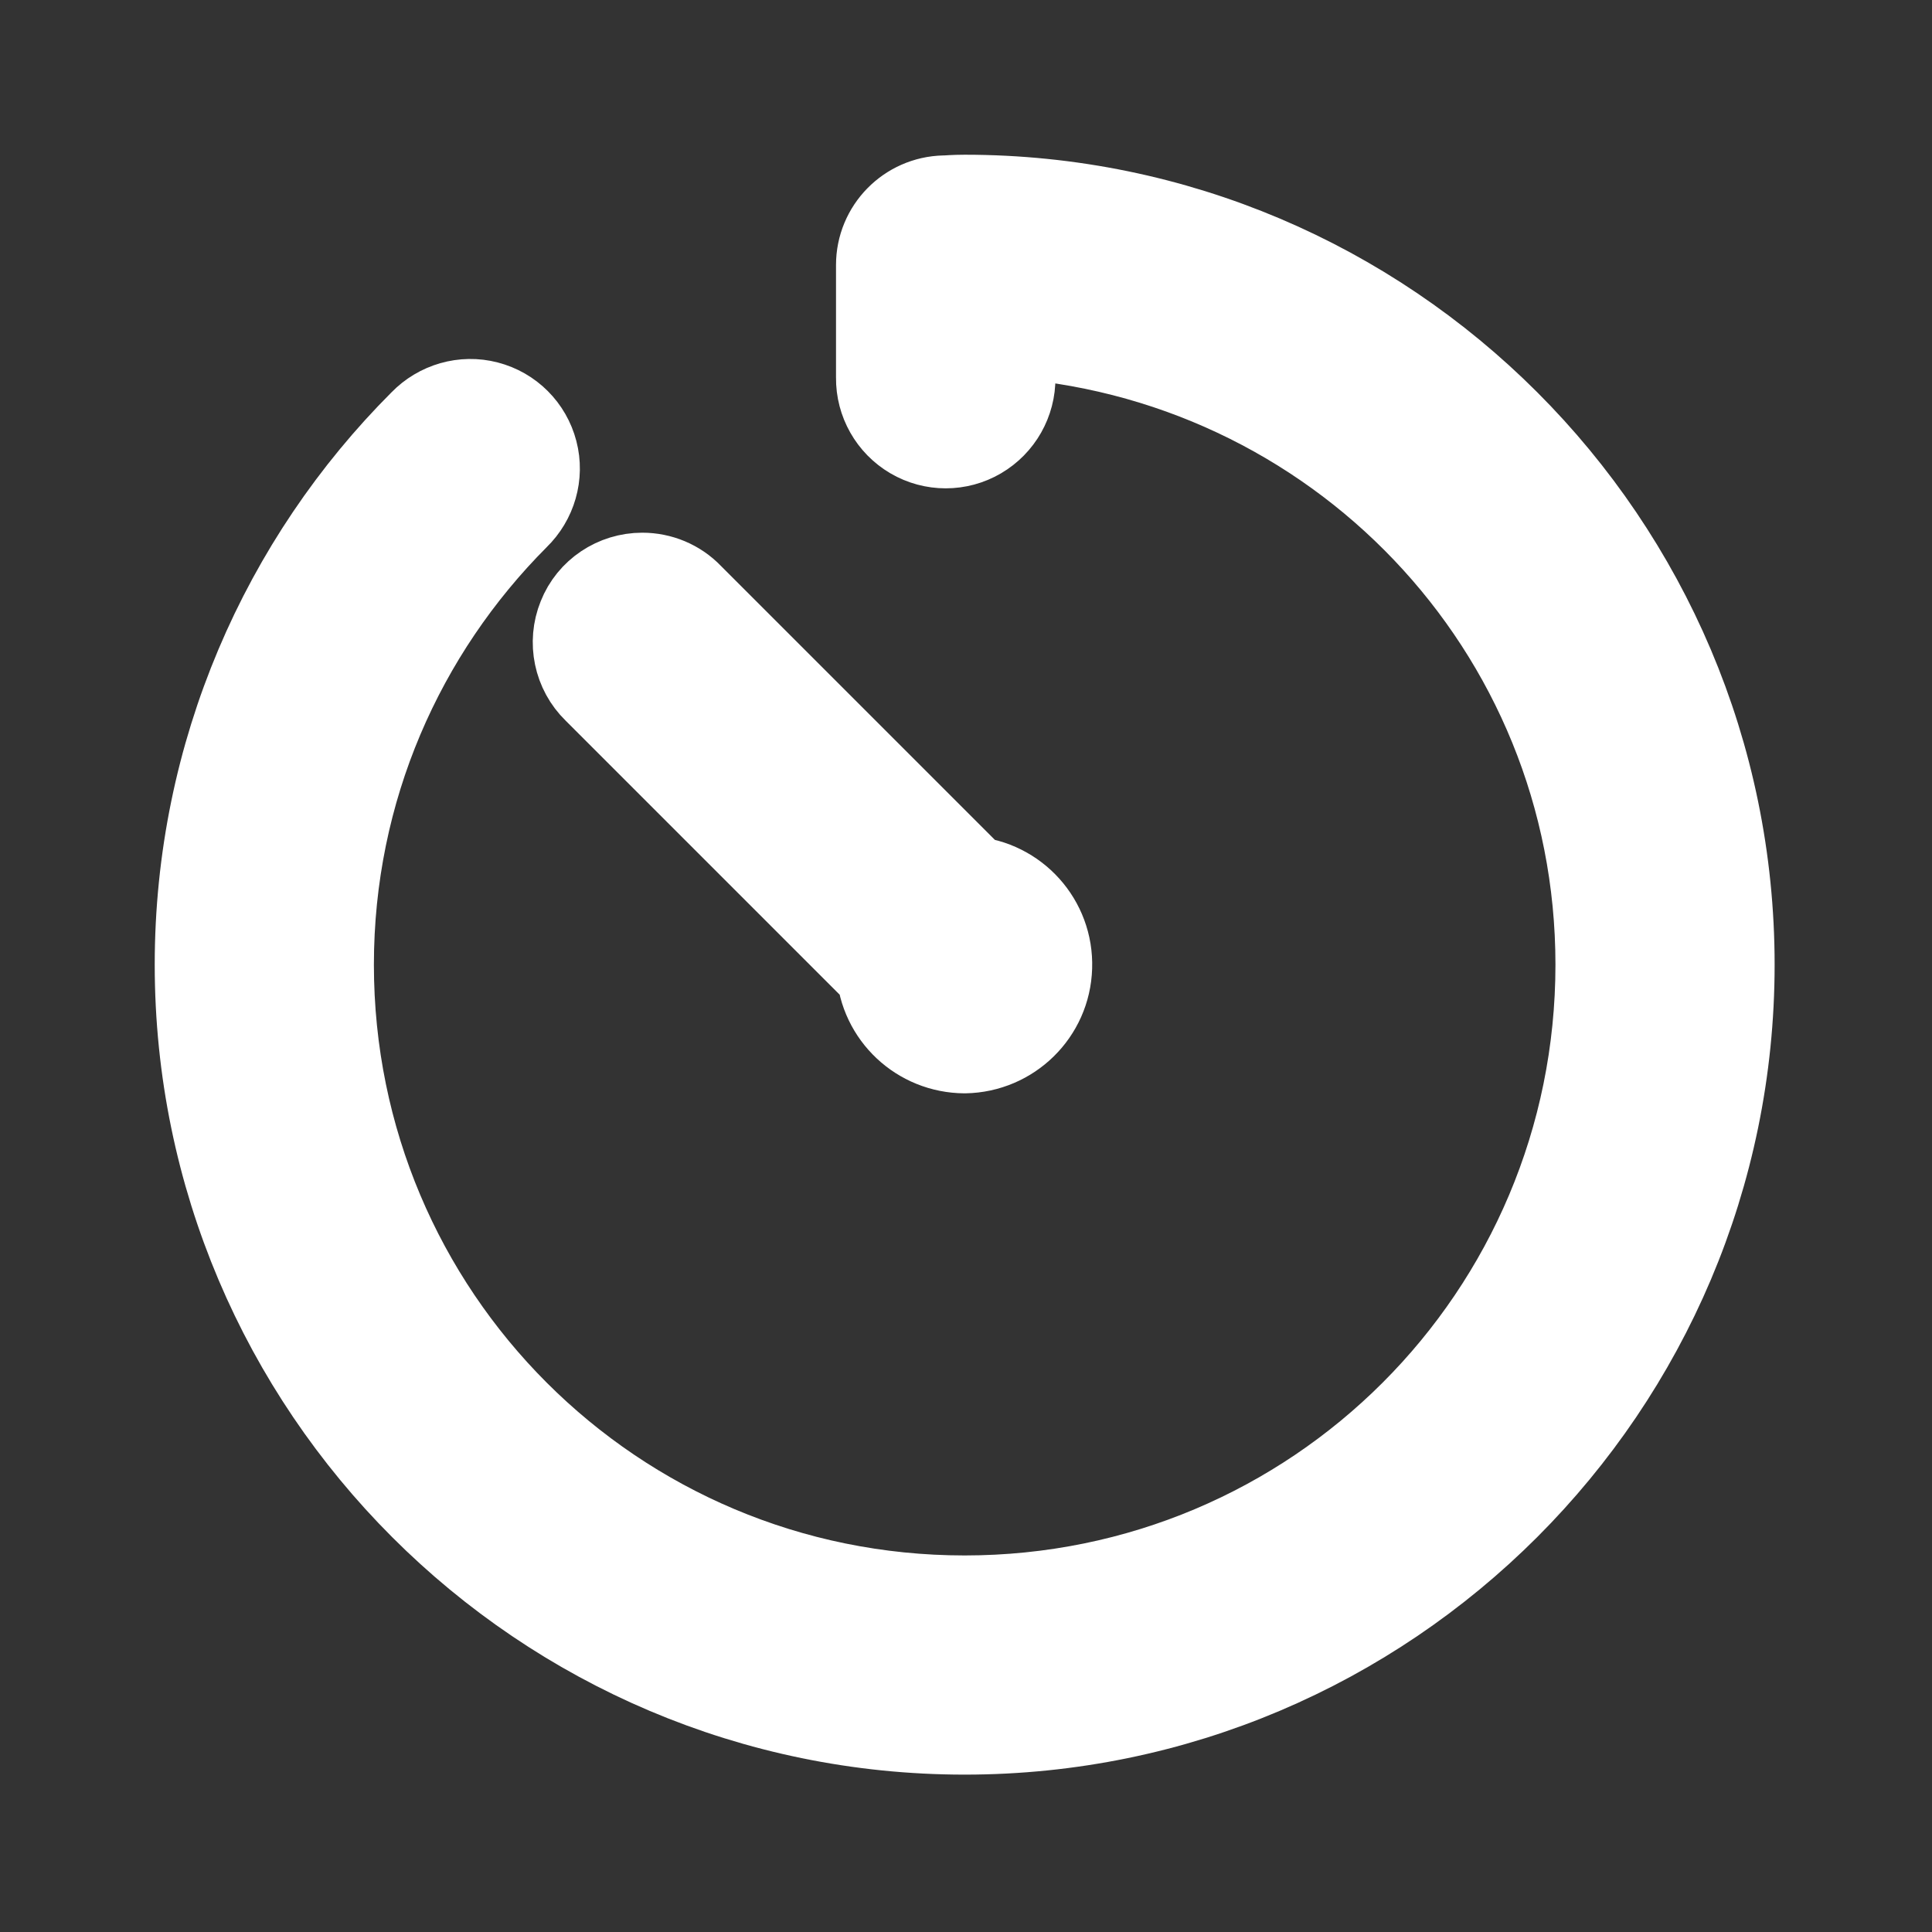 <?xml version="1.0" encoding="UTF-8"?>
<svg xmlns="http://www.w3.org/2000/svg" xmlns:xlink="http://www.w3.org/1999/xlink" viewBox="0 0 32 32" width="32px" height="32px">
<rect x="0" y="0" width="32" height="32" fill="#333333" stroke="none"/>
<g id="surface2307448">
<path style="fill-rule:nonzero;fill:rgb(100%,100%,100%);fill-opacity:1;stroke-width:10;stroke-linecap:butt;stroke-linejoin:round;stroke:rgb(100%,100%,100%);stroke-opacity:1;stroke-miterlimit:10;" d="M 157.659 86 C 157.659 125.518 125.518 157.659 86 157.659 C 46.482 157.659 14.341 125.518 14.341 86 C 14.341 66.252 22.365 48.287 35.315 35.337 C 36.675 33.933 38.681 33.354 40.553 33.844 C 42.448 34.334 43.919 35.806 44.409 37.7 C 44.899 39.572 44.32 41.578 42.916 42.938 C 31.905 53.971 25.085 69.15 25.085 86 C 25.085 119.701 52.299 146.915 86 146.915 C 119.701 146.915 146.915 119.701 146.915 86 C 146.915 53.525 121.573 27.313 89.589 25.441 L 89.589 30.456 C 89.611 32.395 88.586 34.201 86.914 35.181 C 85.242 36.162 83.169 36.162 81.498 35.181 C 79.826 34.201 78.801 32.395 78.823 30.456 L 78.823 19.78 C 78.823 16.86 81.163 14.475 84.083 14.408 C 84.373 14.408 85.019 14.341 86 14.341 C 125.518 14.341 157.659 46.482 157.659 86 Z M 59.343 51.742 L 86.446 78.845 C 90.279 79.135 93.199 82.389 93.066 86.223 C 92.954 90.057 89.834 93.11 86 93.177 C 82.211 93.155 79.09 90.235 78.845 86.446 L 51.742 59.343 C 50.182 57.827 49.691 55.487 50.516 53.458 C 51.319 51.43 53.302 50.115 55.487 50.115 C 56.935 50.115 58.34 50.694 59.343 51.742 Z M 59.343 51.742 " transform="matrix(0.175,0,0,0.175,0.928,0.928)"/>
<path style=" stroke:none;fill-rule:nonzero;fill:rgb(100%,100%,100%);fill-opacity:1;" d="M 16 3.441 C 15.828 3.441 15.715 3.453 15.664 3.453 C 15.152 3.465 14.742 3.883 14.742 4.395 L 14.742 6.266 C 14.738 6.605 14.918 6.922 15.211 7.094 C 15.504 7.266 15.867 7.266 16.16 7.094 C 16.453 6.922 16.633 6.605 16.629 6.266 L 16.629 5.387 C 22.234 5.715 26.676 10.309 26.676 16 C 26.676 21.906 21.906 26.676 16 26.676 C 10.094 26.676 5.324 21.906 5.324 16 C 5.324 13.047 6.52 10.387 8.449 8.453 C 8.695 8.215 8.797 7.863 8.711 7.535 C 8.625 7.203 8.367 6.945 8.035 6.859 C 7.707 6.773 7.355 6.875 7.117 7.121 C 4.848 9.391 3.441 12.539 3.441 16 C 3.441 22.926 9.074 28.559 16 28.559 C 22.926 28.559 28.559 22.926 28.559 16 C 28.559 9.074 22.926 3.441 16 3.441 Z M 10.652 9.711 C 10.27 9.711 9.922 9.941 9.781 10.297 C 9.637 10.652 9.723 11.062 9.996 11.328 L 14.746 16.078 C 14.789 16.742 15.336 17.254 16 17.258 C 16.672 17.246 17.219 16.711 17.238 16.039 C 17.262 15.367 16.75 14.797 16.078 14.746 L 11.328 9.996 C 11.152 9.812 10.906 9.711 10.652 9.711 Z M 10.652 9.711 "/>
</g>
</svg>
